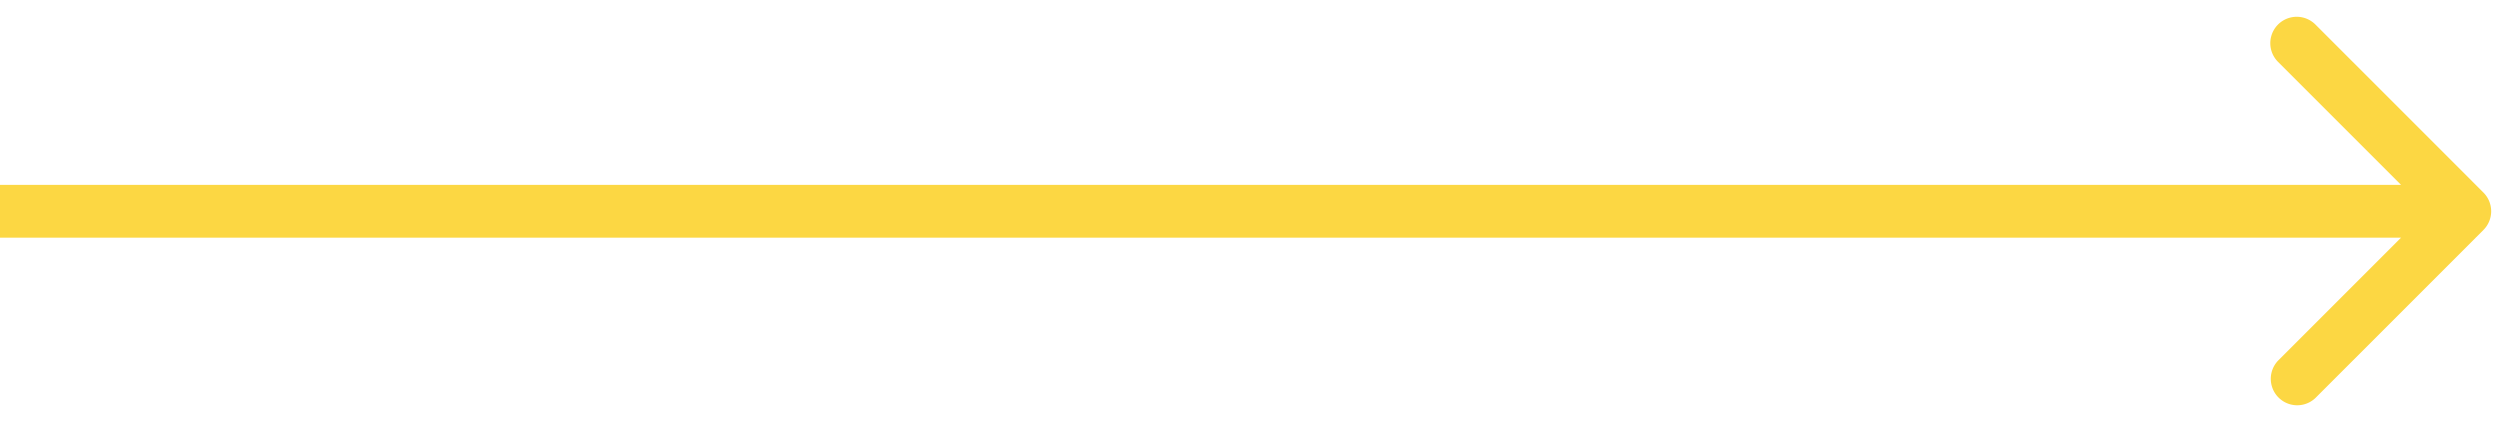 <svg width="142" height="24" fill="none" xmlns="http://www.w3.org/2000/svg"><path d="M141.061 13.06a1.502 1.502 0 000-2.12l-9.546-9.547a1.5 1.5 0 00-2.122 2.122L137.879 12l-8.486 8.485a1.501 1.501 0 002.122 2.122l9.546-9.546zM0 13.5h140v-3H0v3z" fill="#FCD743"/></svg>